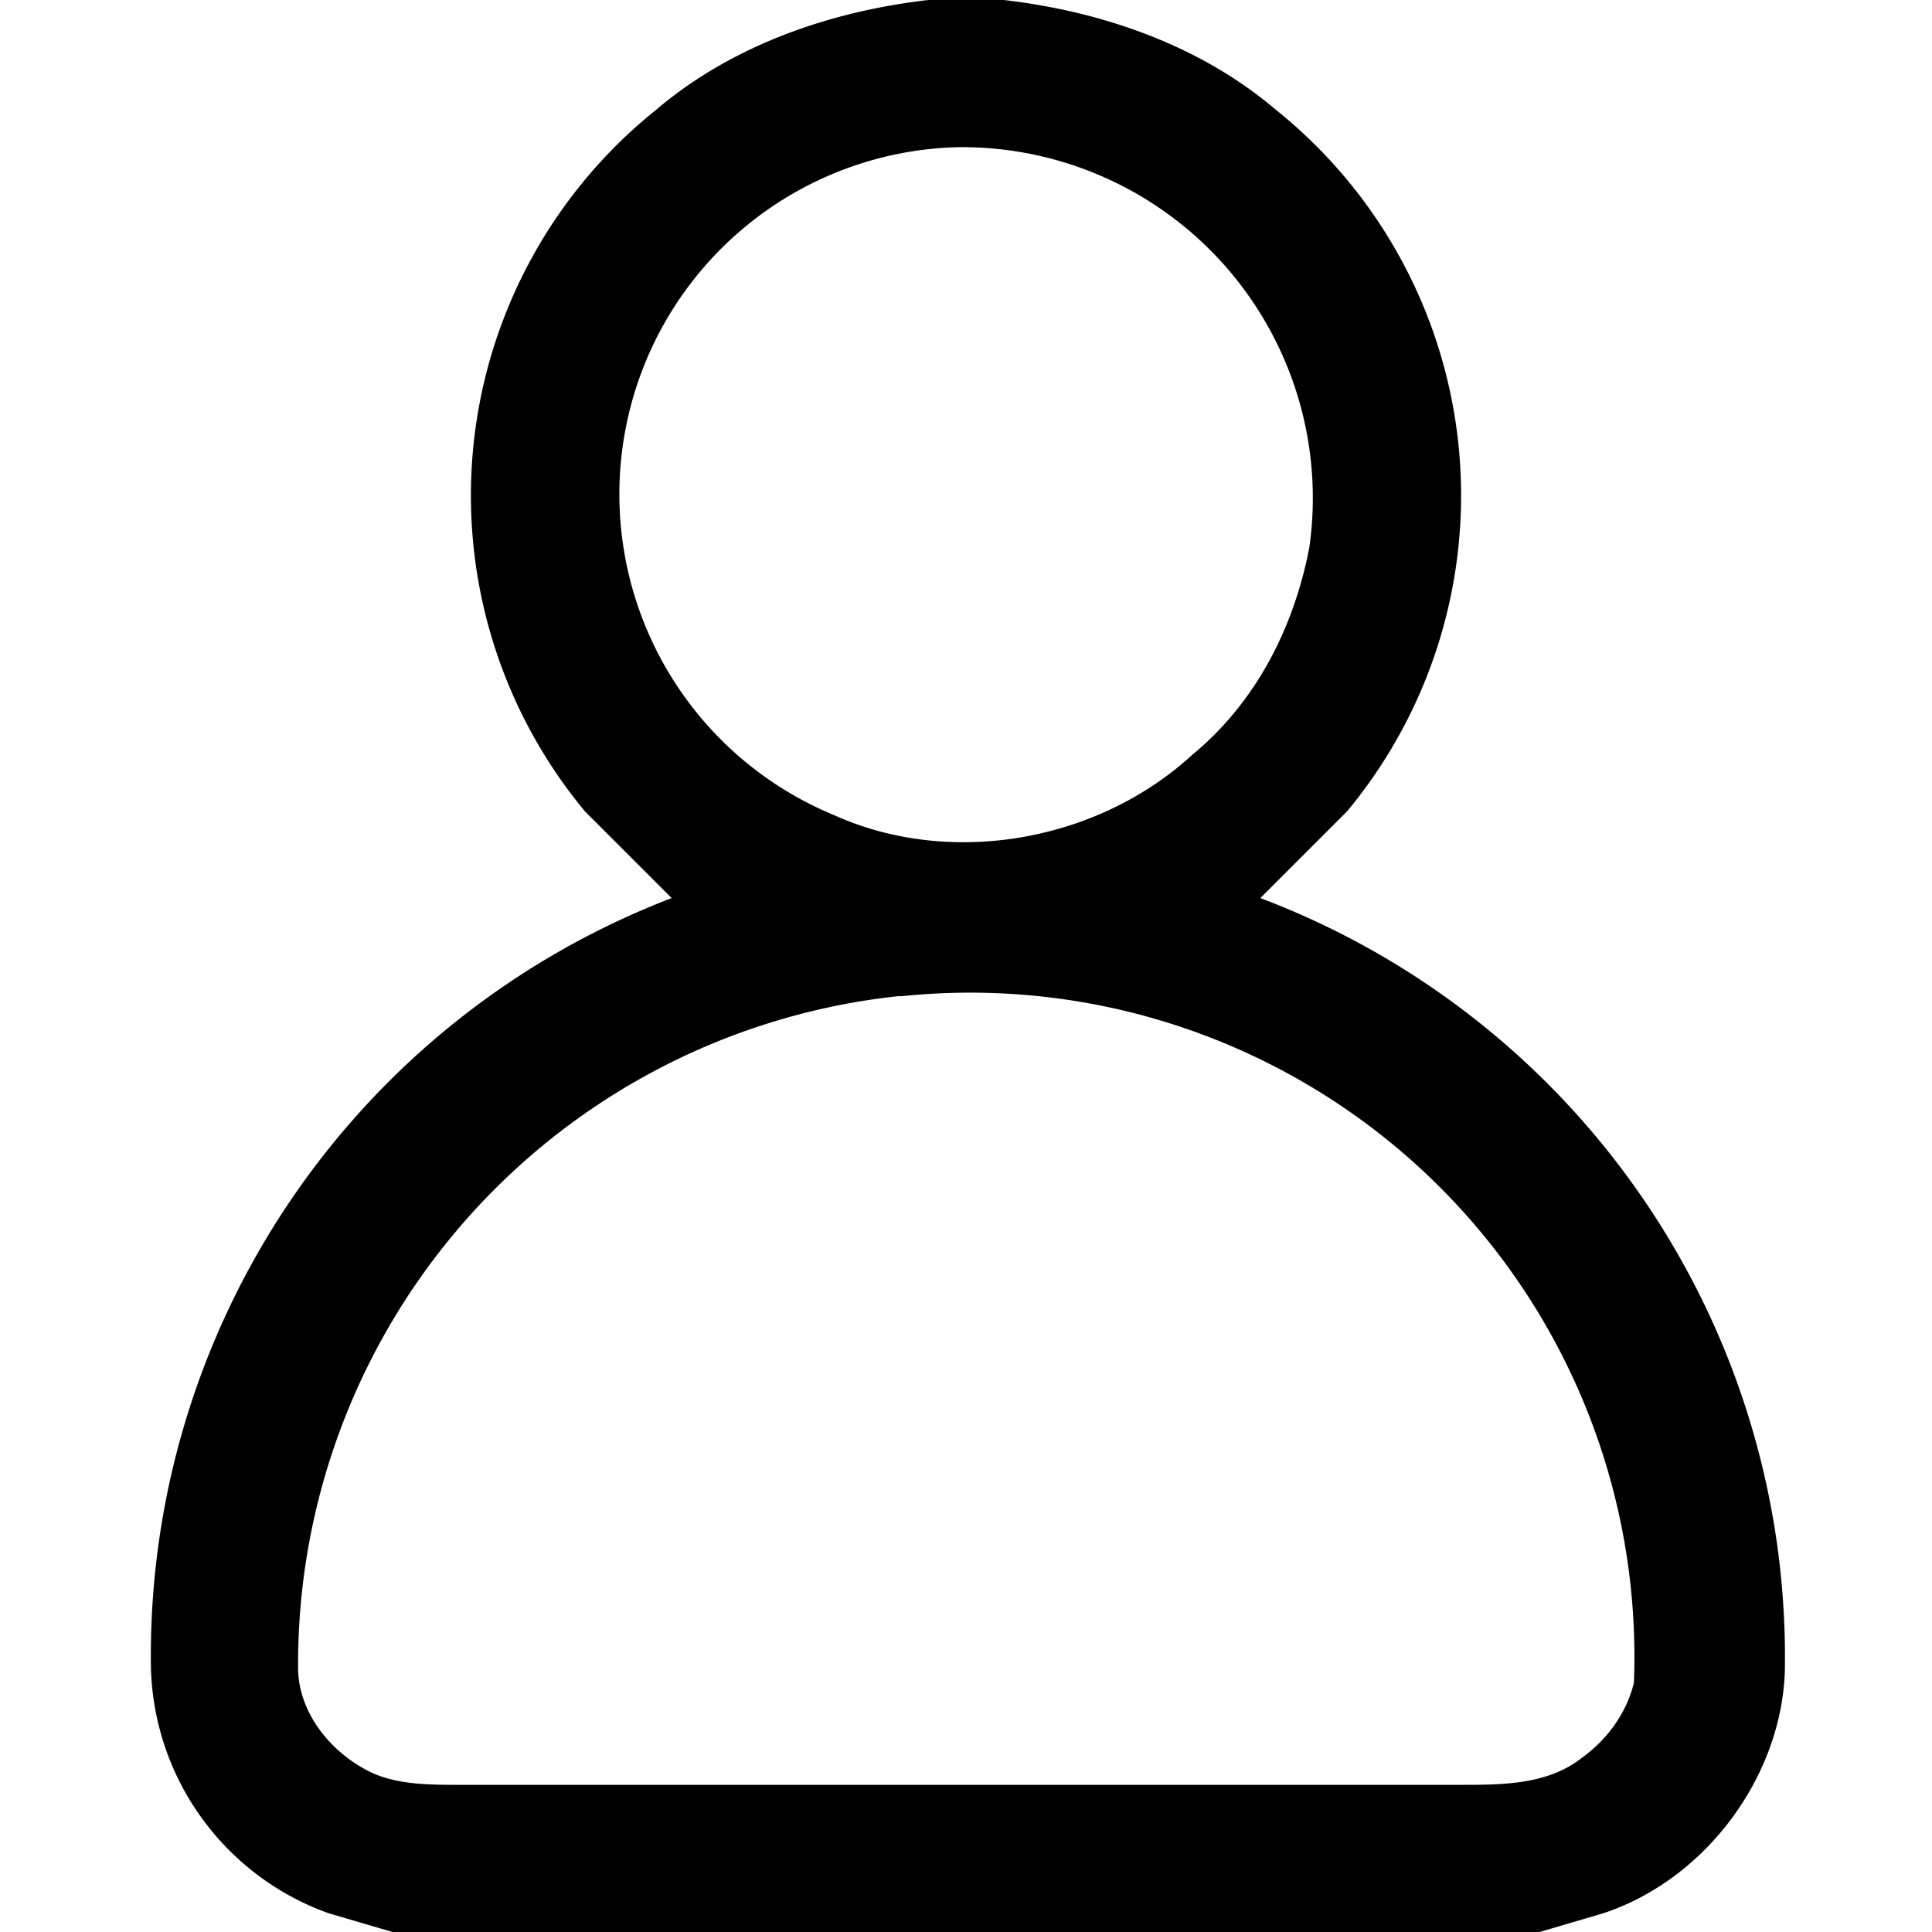 <svg viewBox="0 0 512 512" xmlns="http://www.w3.org/2000/svg"><path d="M246 0h20c26 3 52 12 72 29a131 131 0 0 1 19 186l-23 23a215 215 0 0 1 139 205c-1 28-21 55-48 64l-17 5H104l-17-5a71 71 0 0 1-47-65 215 215 0 0 1 138-204l-23-23a131 131 0 0 1 19-186c20-17 46-26 72-29m8 39a92 92 0 0 0-33 177c31 14 70 7 95-16 17-14 27-34 31-55a93 93 0 0 0-93-106m-16 225A178 178 0 0 0 79 442c0 12 9 23 20 28 7 3 15 3 23 3h265c11 0 23 0 32-7 7-5 12-12 14-20a176 176 0 0 0-194-182Z"/></svg>